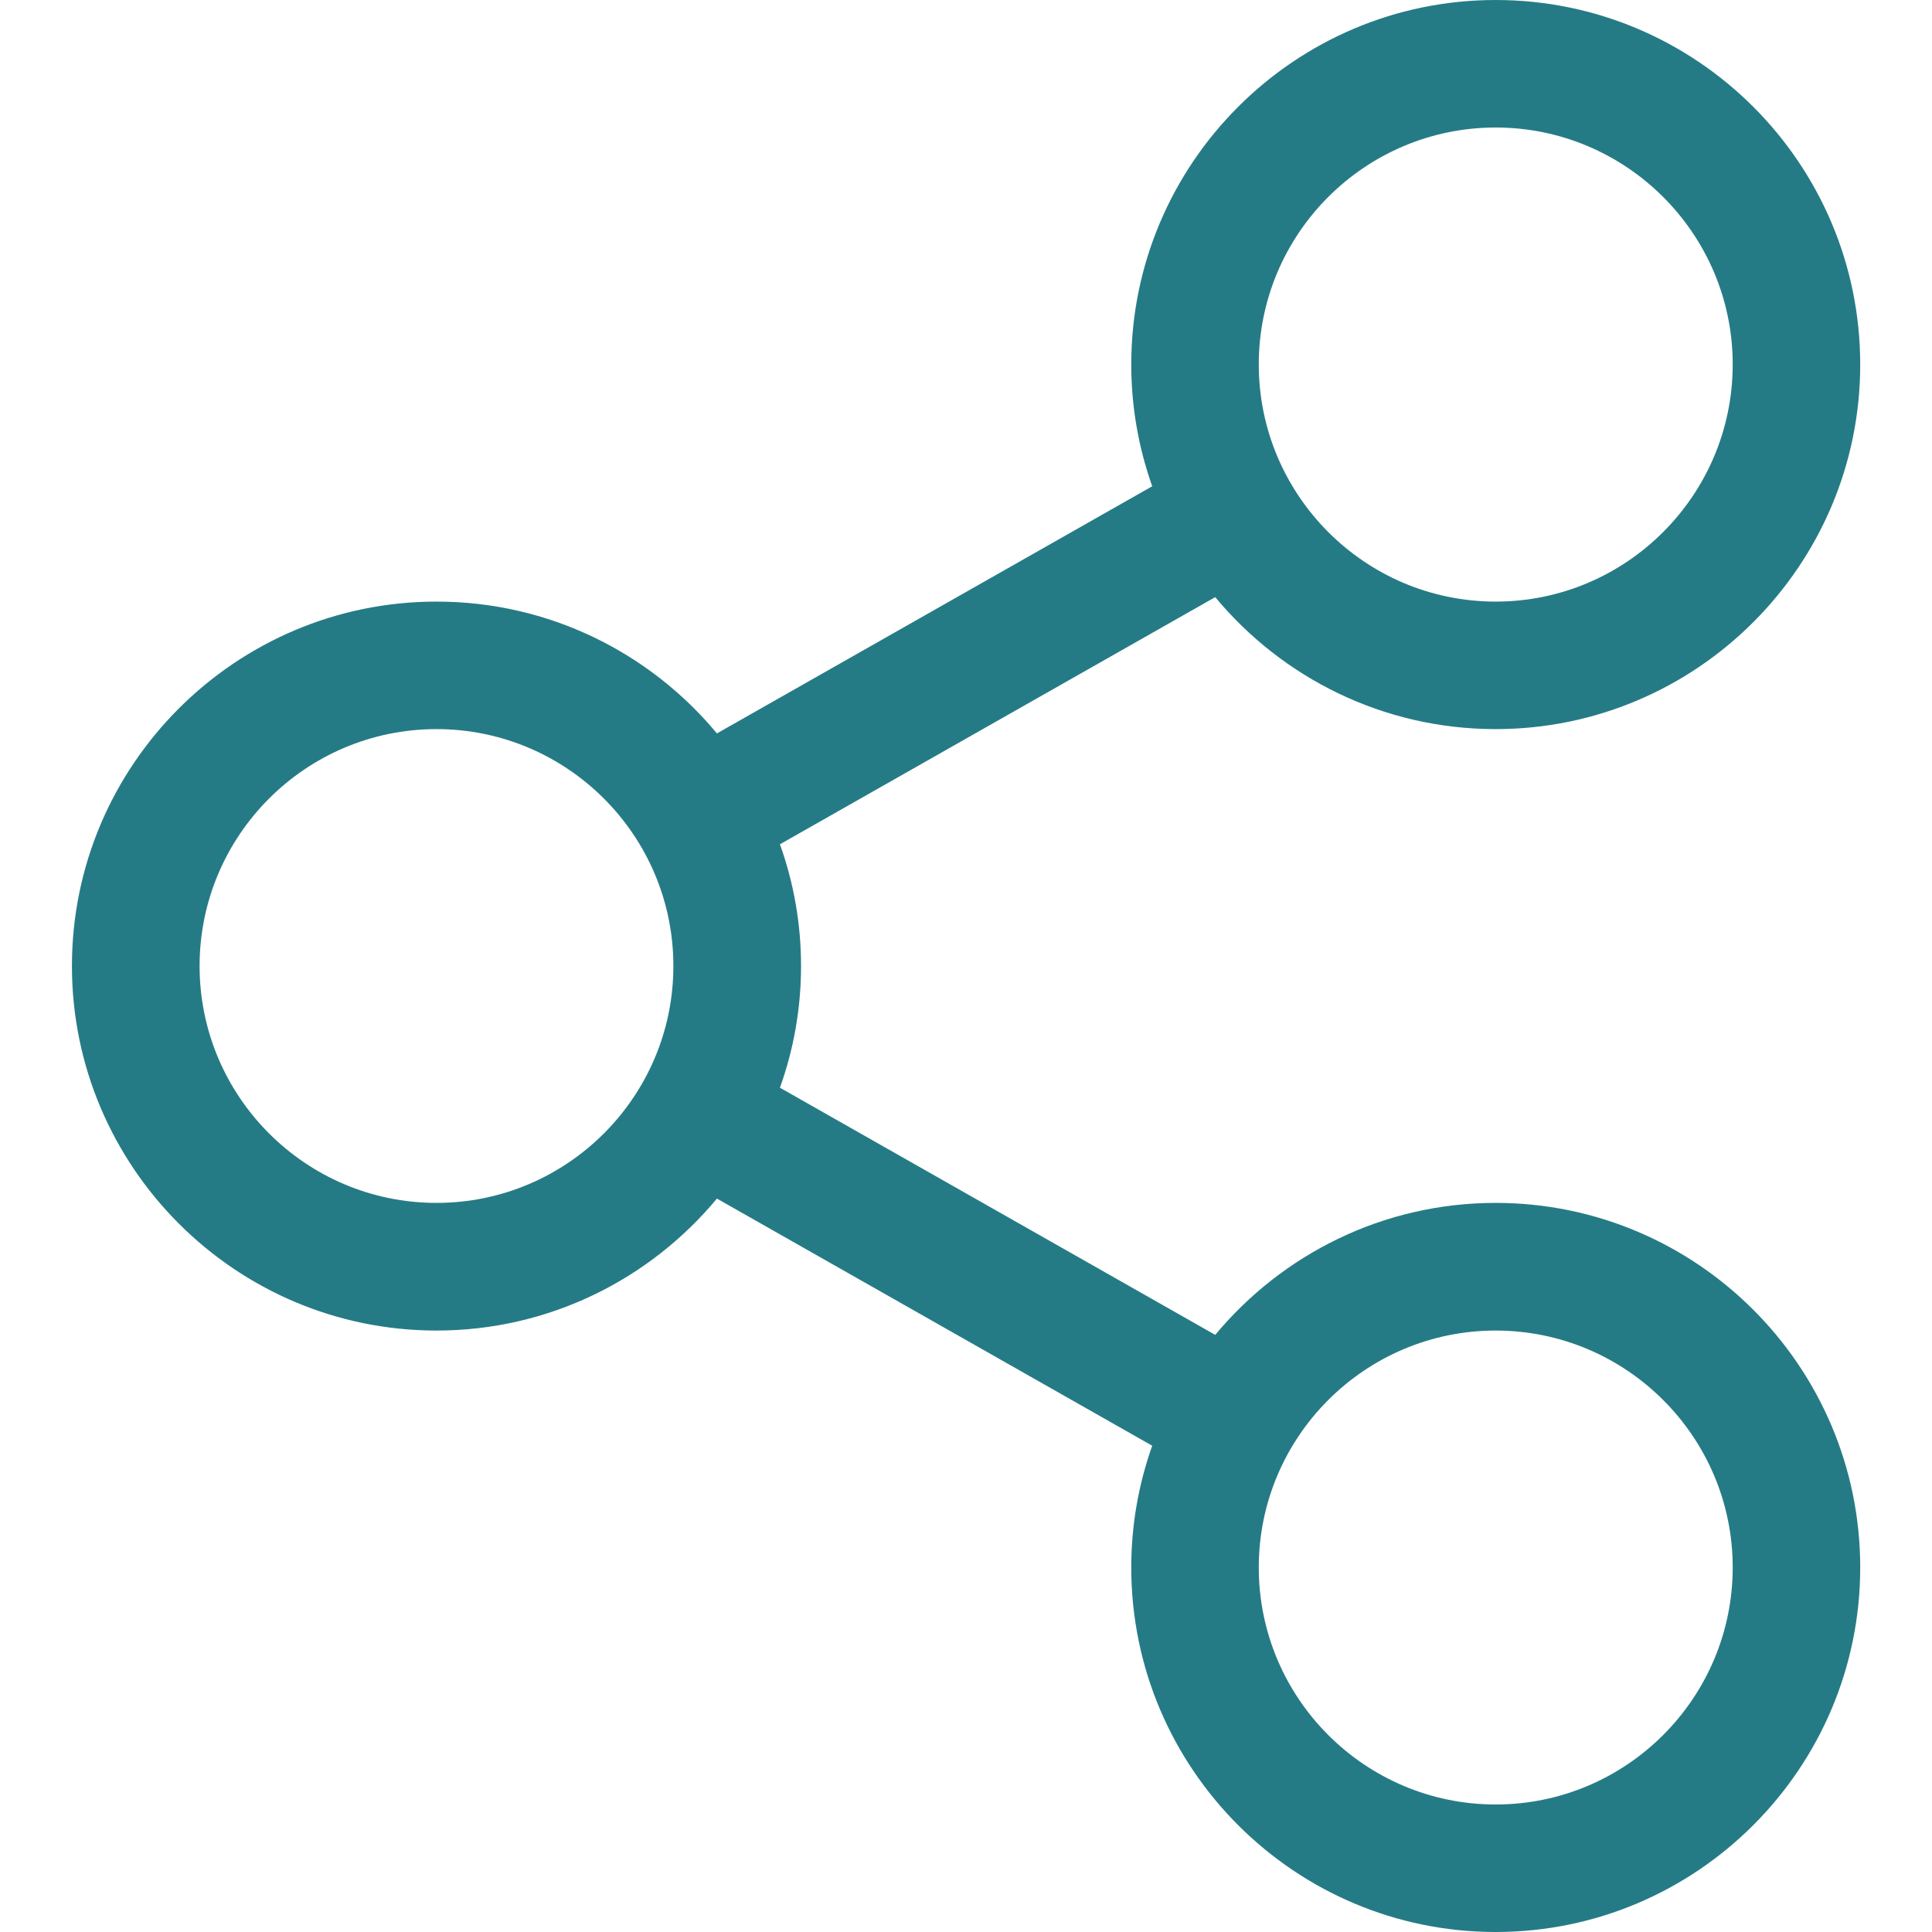 <svg width="13" height="13" viewBox="0 0 13 13" fill="none" xmlns="http://www.w3.org/2000/svg">
<g clip-path="url(#clip0_5873_8350)">
<path d="M10.064 8.094C9.306 8.094 8.628 8.44 8.177 8.982L5.248 7.319C5.34 7.063 5.39 6.787 5.39 6.5C5.39 6.213 5.34 5.937 5.248 5.681L8.177 4.018C8.627 4.56 9.306 4.906 10.064 4.906C11.416 4.906 12.517 3.805 12.517 2.453C12.517 1.1 11.417 0 10.064 0C8.712 0 7.612 1.1 7.612 2.452C7.612 2.74 7.662 3.015 7.753 3.272L4.824 4.935C4.374 4.393 3.695 4.048 2.937 4.048C1.585 4.048 0.484 5.148 0.484 6.5C0.484 7.852 1.585 8.953 2.937 8.953C3.695 8.953 4.374 8.607 4.824 8.065L7.753 9.728C7.662 9.984 7.612 10.26 7.612 10.547C7.612 11.9 8.712 13 10.064 13C11.416 13 12.517 11.9 12.517 10.547C12.517 9.195 11.417 8.094 10.064 8.094ZM10.064 0.858C10.943 0.858 11.659 1.573 11.659 2.452C11.659 3.332 10.943 4.048 10.064 4.048C9.185 4.048 8.47 3.332 8.47 2.452C8.47 1.573 9.185 0.858 10.064 0.858ZM2.937 8.094C2.058 8.094 1.343 7.379 1.343 6.5C1.343 5.621 2.058 4.906 2.937 4.906C3.816 4.906 4.531 5.621 4.531 6.5C4.531 7.379 3.816 8.094 2.937 8.094ZM10.064 12.142C9.185 12.142 8.47 11.427 8.47 10.547C8.47 9.668 9.185 8.953 10.064 8.953C10.943 8.953 11.659 9.668 11.659 10.547C11.659 11.427 10.943 12.142 10.064 12.142Z" fill="#257B85"/>
</g>
<defs>
<clipPath id="clip0_5873_8350">
<rect width="13" height="13" fill="white"/>
</clipPath>
</defs>
</svg>
